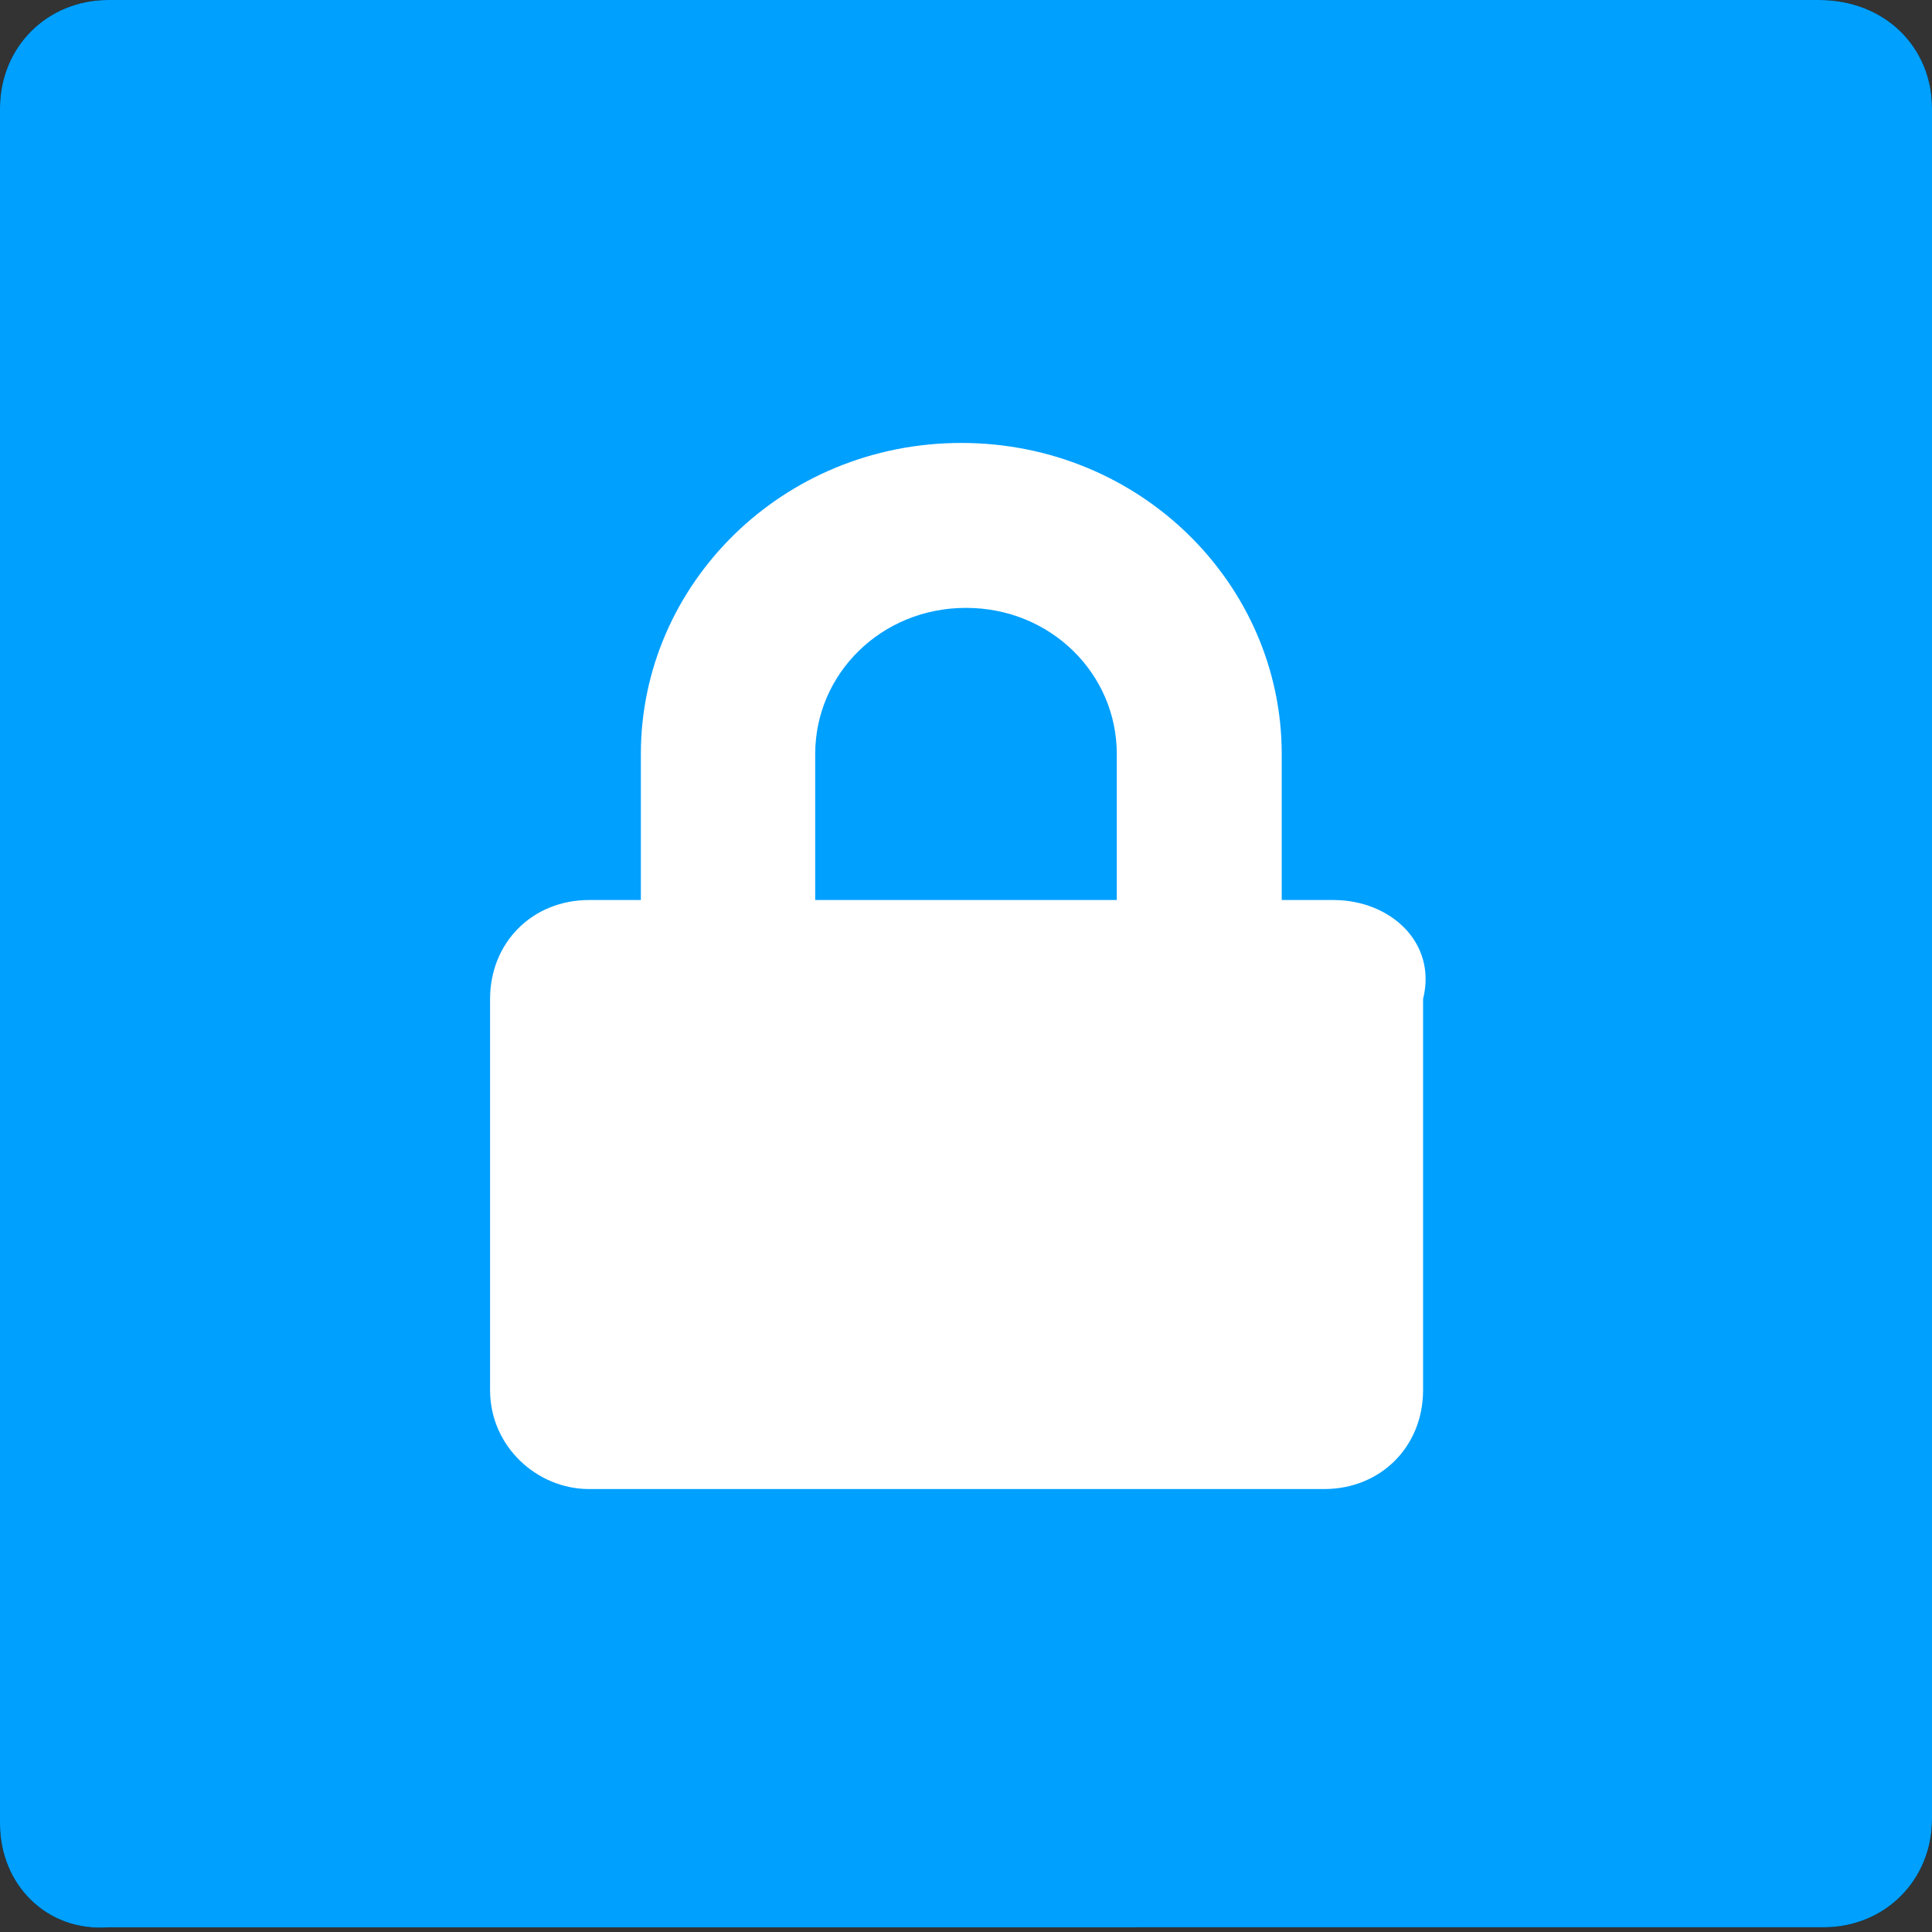 <?xml version="1.0" encoding="utf-8"?>
<!-- Generator: Adobe Illustrator 23.0.3, SVG Export Plug-In . SVG Version: 6.00 Build 0)  -->
<svg version="1.1" id="Capa_1" xmlns="http://www.w3.org/2000/svg" xmlns:xlink="http://www.w3.org/1999/xlink" x="0px" y="0px"
	 viewBox="0 0 41 41" style="enable-background:new 0 0 41 41;" xml:space="preserve">
<rect x="0" y="0" width="41" height="41" fill="#333333" stroke="none"/>
<style type="text/css">
	.st0{fill-rule:evenodd;clip-rule:evenodd;}
	.st1{fill-rule:evenodd;clip-rule:evenodd;fill:#00A0FF;}
	.st2{fill:#FFFFFF;}
</style>
<g>
	<g transform="translate(10 8)">
		<g>
			<path id="b_10_" class="st0" d="M-7.7-8h36.3C30-8,31-7,31-5.7v36.3c0,1.3-1,2.3-2.3,2.3H-7.7C-9,33-10,32-10,30.7V-5.7
				C-10-7-9-8-7.7-8z"/>
		</g>
		<g>
			<path class="st1" d="M-7.7-8h36.3C30-8,31-7,31-5.7v36.3c0,1.3-1,2.3-2.3,2.3H-7.7C-9,33-10,32-10,30.7V-5.7C-10-7-9-8-7.7-8z"/>
		</g>
	</g>
	<path class="st2" d="M28.3,19.1h-1.1V16c0-3.6-3-6.6-6.8-6.6s-6.8,3-6.8,6.6v3.1h-1.1c-1.2,0-2.1,0.9-2.1,2.1v8.3
		c0,1.2,1,2.1,2.1,2.1h15.6c1.2,0,2.1-0.9,2.1-2.1v-8.3C30.5,20,29.5,19.1,28.3,19.1L28.3,19.1z M23.7,19.1h-6.4V16
		c0-1.7,1.4-3.1,3.2-3.1s3.2,1.4,3.2,3.1V19.1L23.7,19.1z"/>
</g>
</svg>
